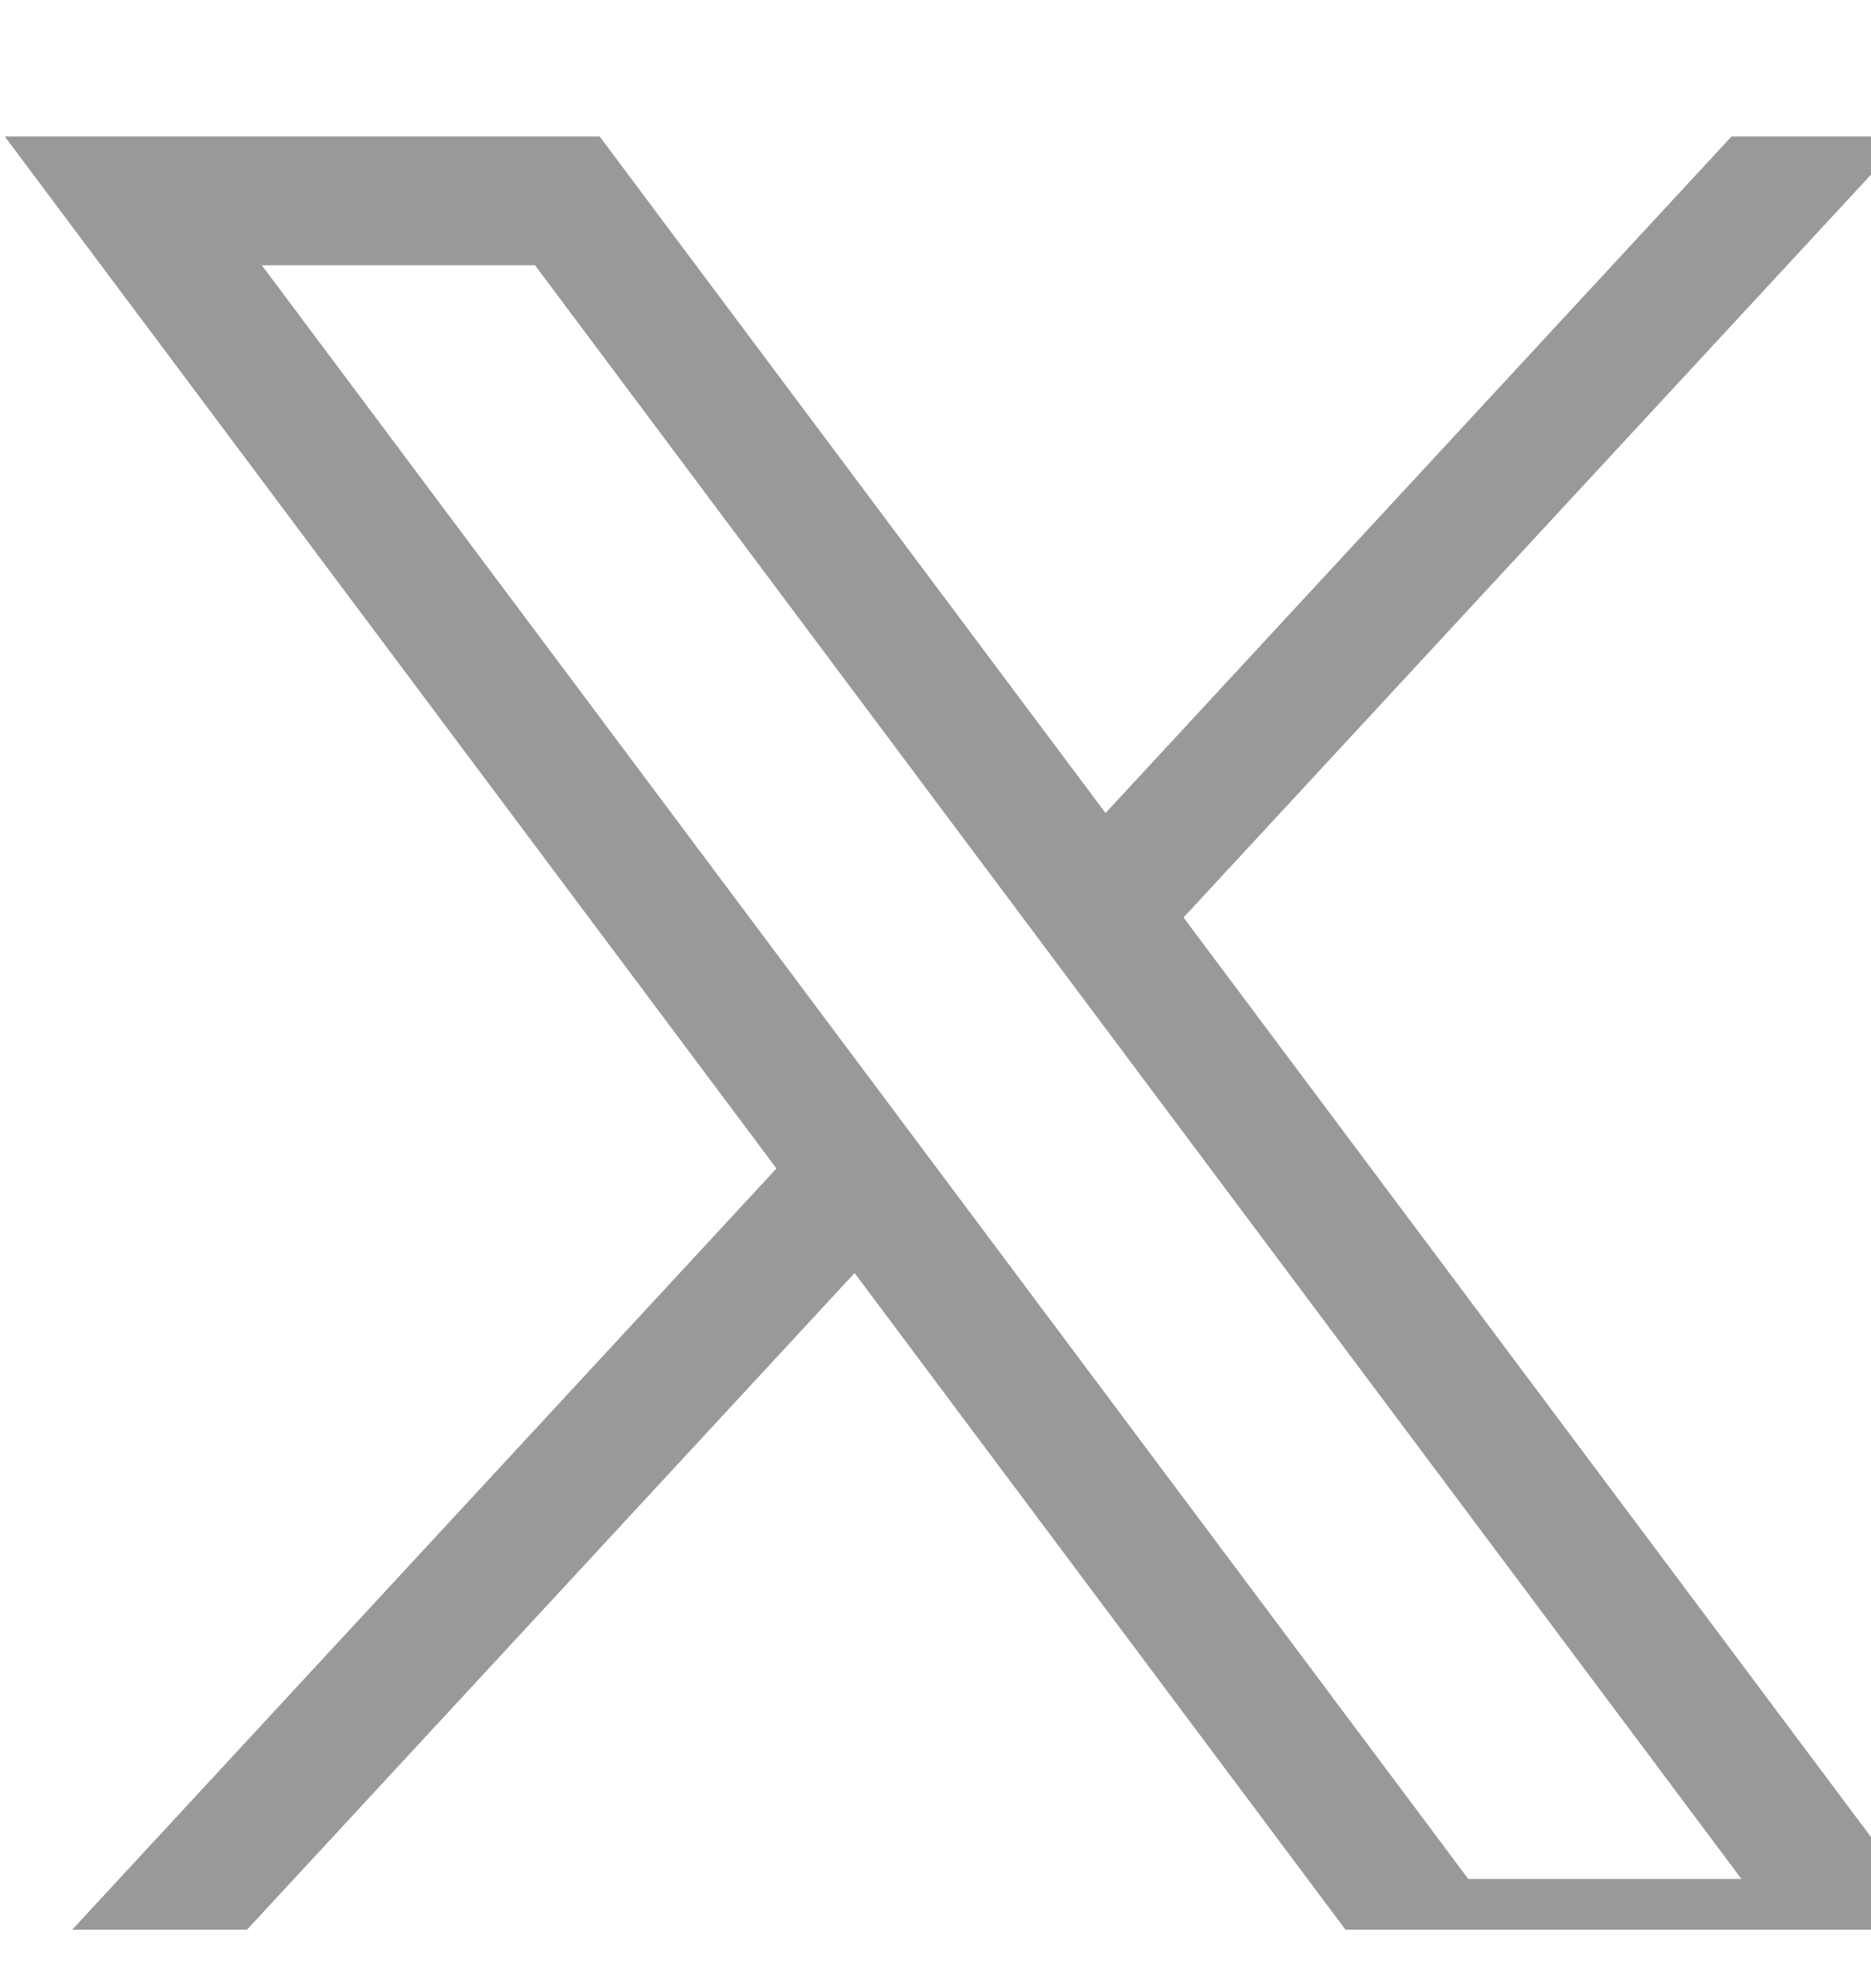 <svg width="16" height="17" viewBox="0 0 16 17" fill="none" xmlns="http://www.w3.org/2000/svg">
<g clip-path="url(#clip0_854_42735)">
<path d="M0.041 1.167L6.64 9.991L0 17.167H1.495L7.308 10.885L12.005 17.167H17.091L10.121 7.845L16.302 1.167H14.807L9.454 6.952L5.128 1.167H0.042H0.041ZM2.239 2.268H4.575L14.892 16.066H12.556L2.239 2.268Z" fill="black" fill-opacity="0.4"/>
</g>
<defs>
<clipPath id="clip0_854_42735">
<rect width="16" height="16" fill="white" transform="translate(0 0.5)"/>
</clipPath>
</defs>
</svg>
